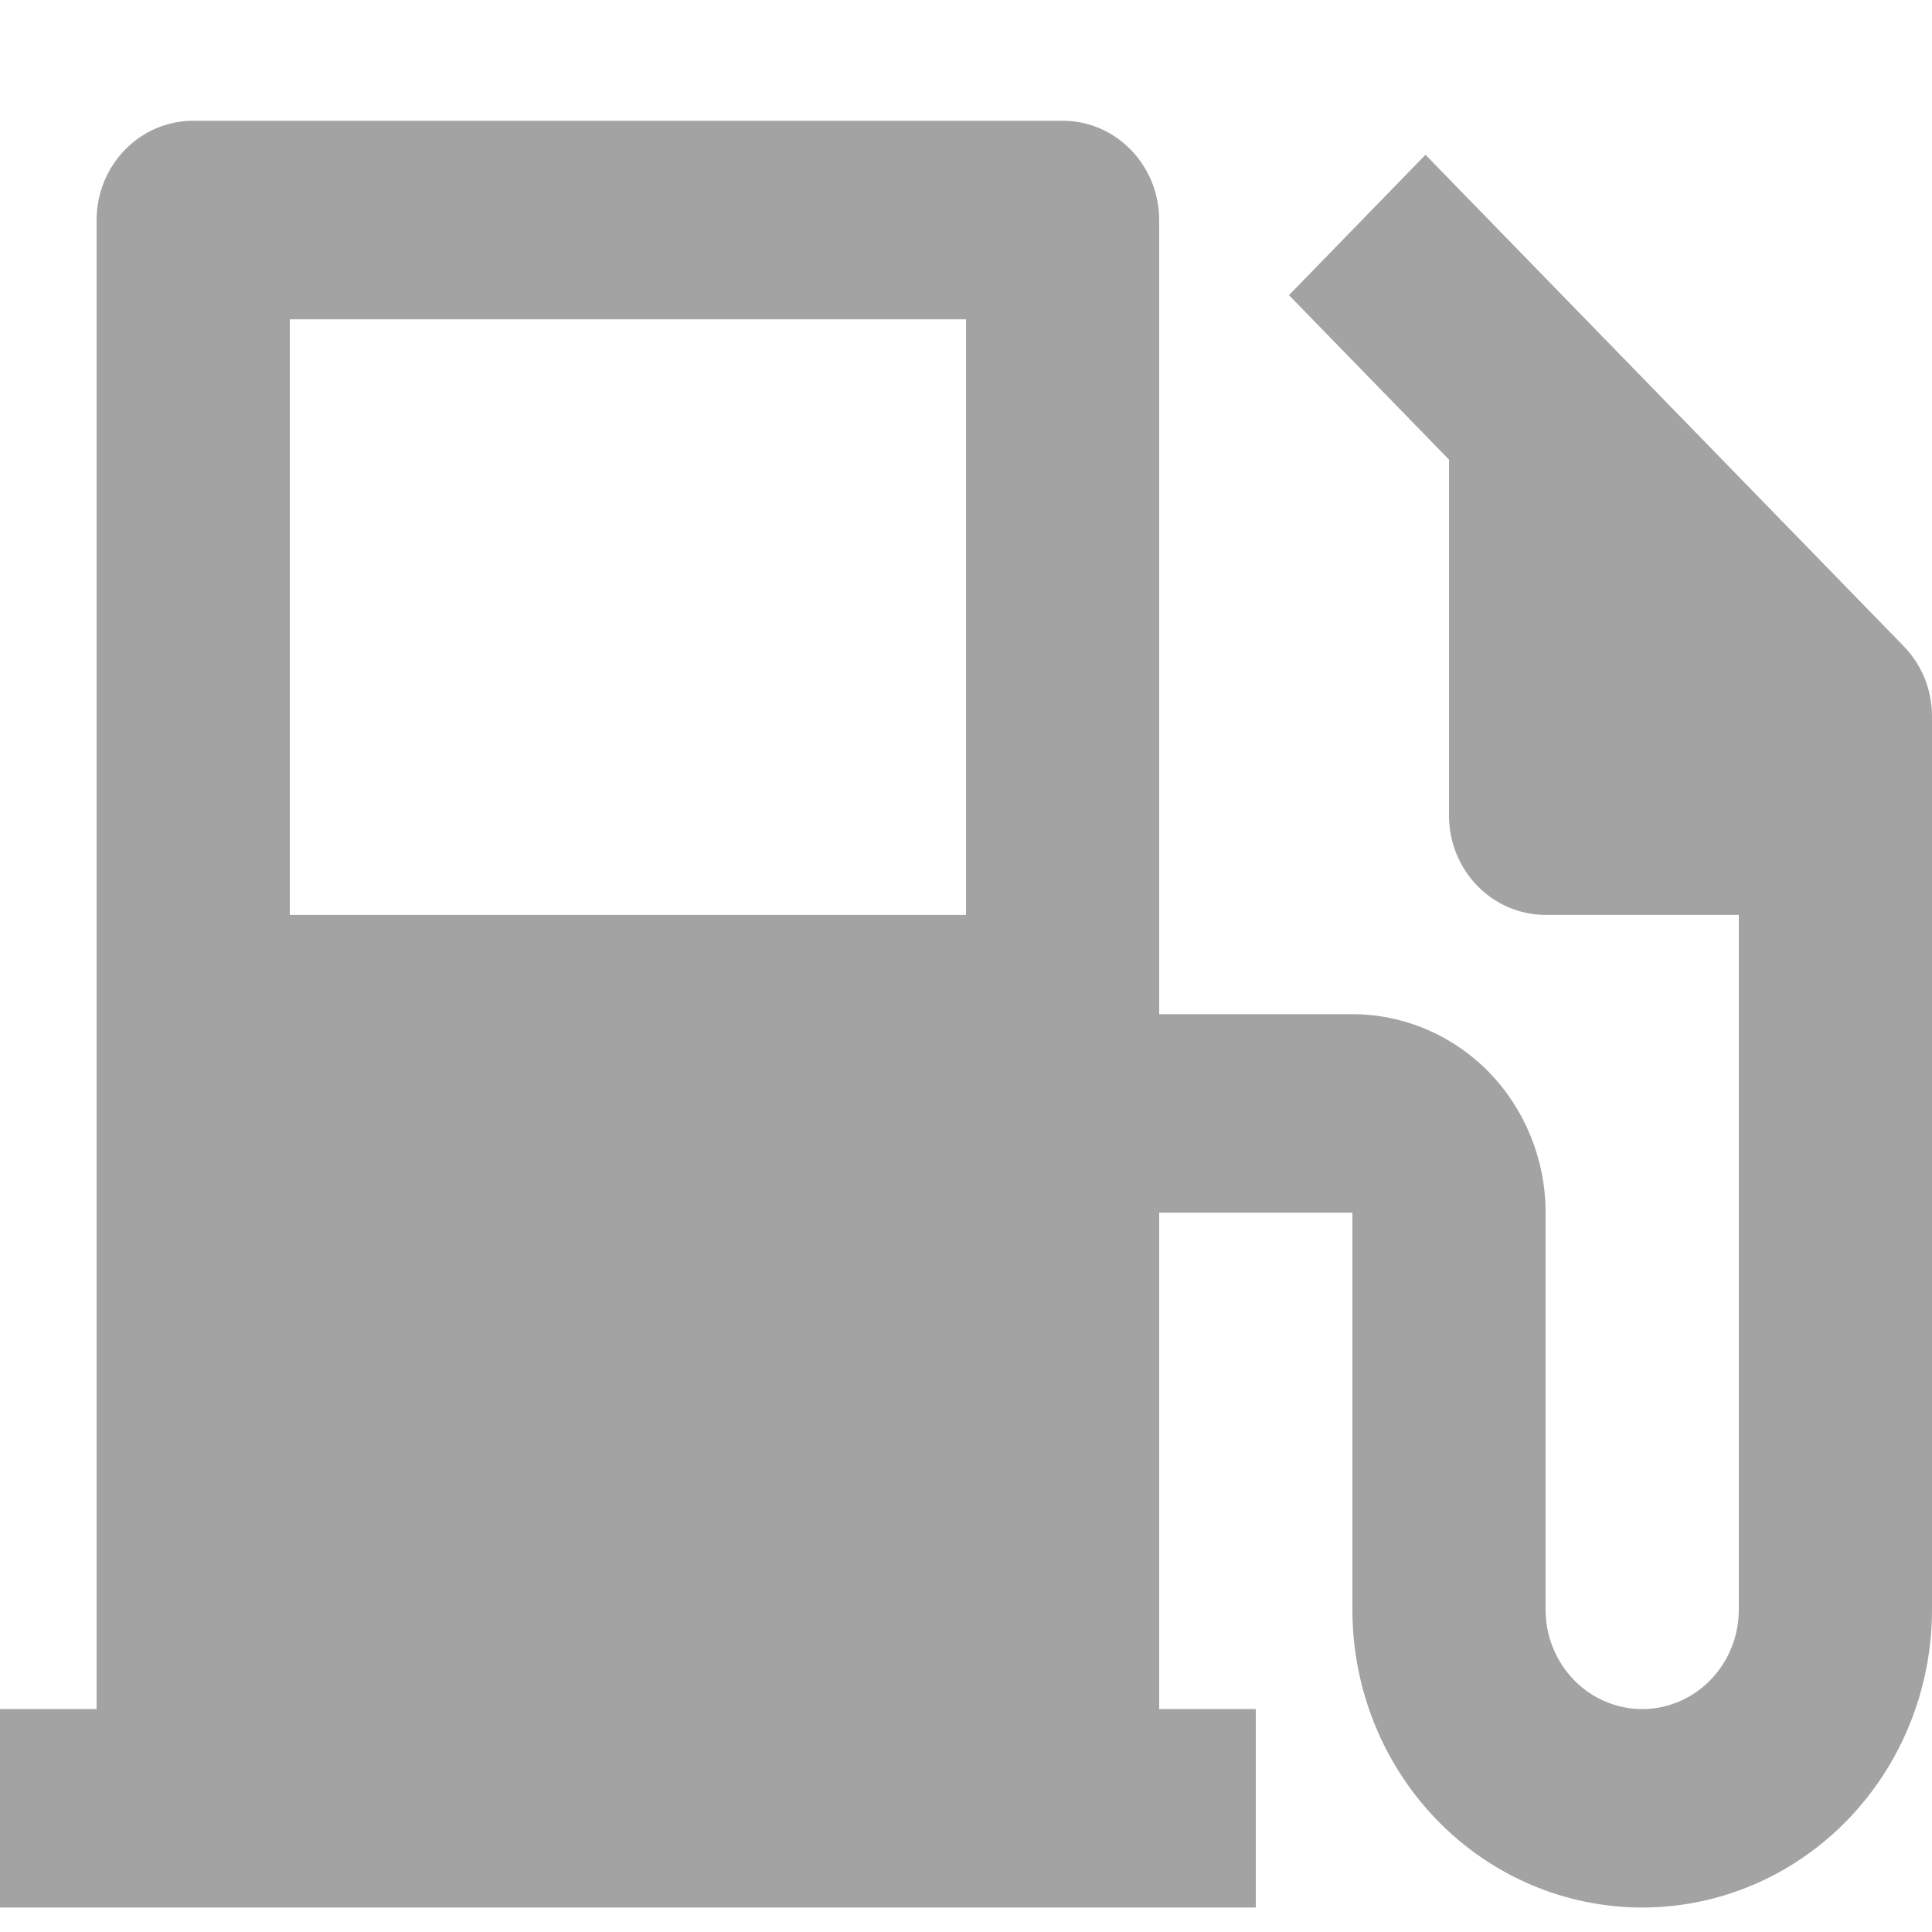 <svg width="18" height="18" viewBox="0 0 18 18" fill="none" xmlns="http://www.w3.org/2000/svg">
<path d="M0.9 15.923V2.05C0.9 1.805 0.995 1.569 1.164 1.396C1.332 1.222 1.561 1.125 1.8 1.125H9.9C10.139 1.125 10.368 1.222 10.536 1.396C10.705 1.569 10.8 1.805 10.8 2.05V9.449H12.6C13.077 9.449 13.535 9.644 13.873 9.99C14.21 10.337 14.4 10.808 14.4 11.298V14.998C14.4 15.243 14.495 15.478 14.664 15.652C14.832 15.825 15.061 15.923 15.3 15.923C15.539 15.923 15.768 15.825 15.936 15.652C16.105 15.478 16.2 15.243 16.2 14.998V8.524H14.4C14.161 8.524 13.932 8.426 13.764 8.253C13.595 8.08 13.5 7.844 13.5 7.599V4.282L12.009 2.75L13.281 1.442L17.736 6.02C17.82 6.106 17.886 6.208 17.932 6.32C17.977 6.432 18 6.553 18 6.674V14.998C18 15.734 17.715 16.439 17.209 16.96C16.703 17.48 16.016 17.772 15.3 17.772C14.584 17.772 13.897 17.48 13.391 16.96C12.884 16.439 12.6 15.734 12.6 14.998V11.298H10.8V15.923H11.7V17.772H0V15.923H0.9ZM2.7 2.975V8.524H9V2.975H2.7Z" fill="#A3A3A3"/>
</svg>
